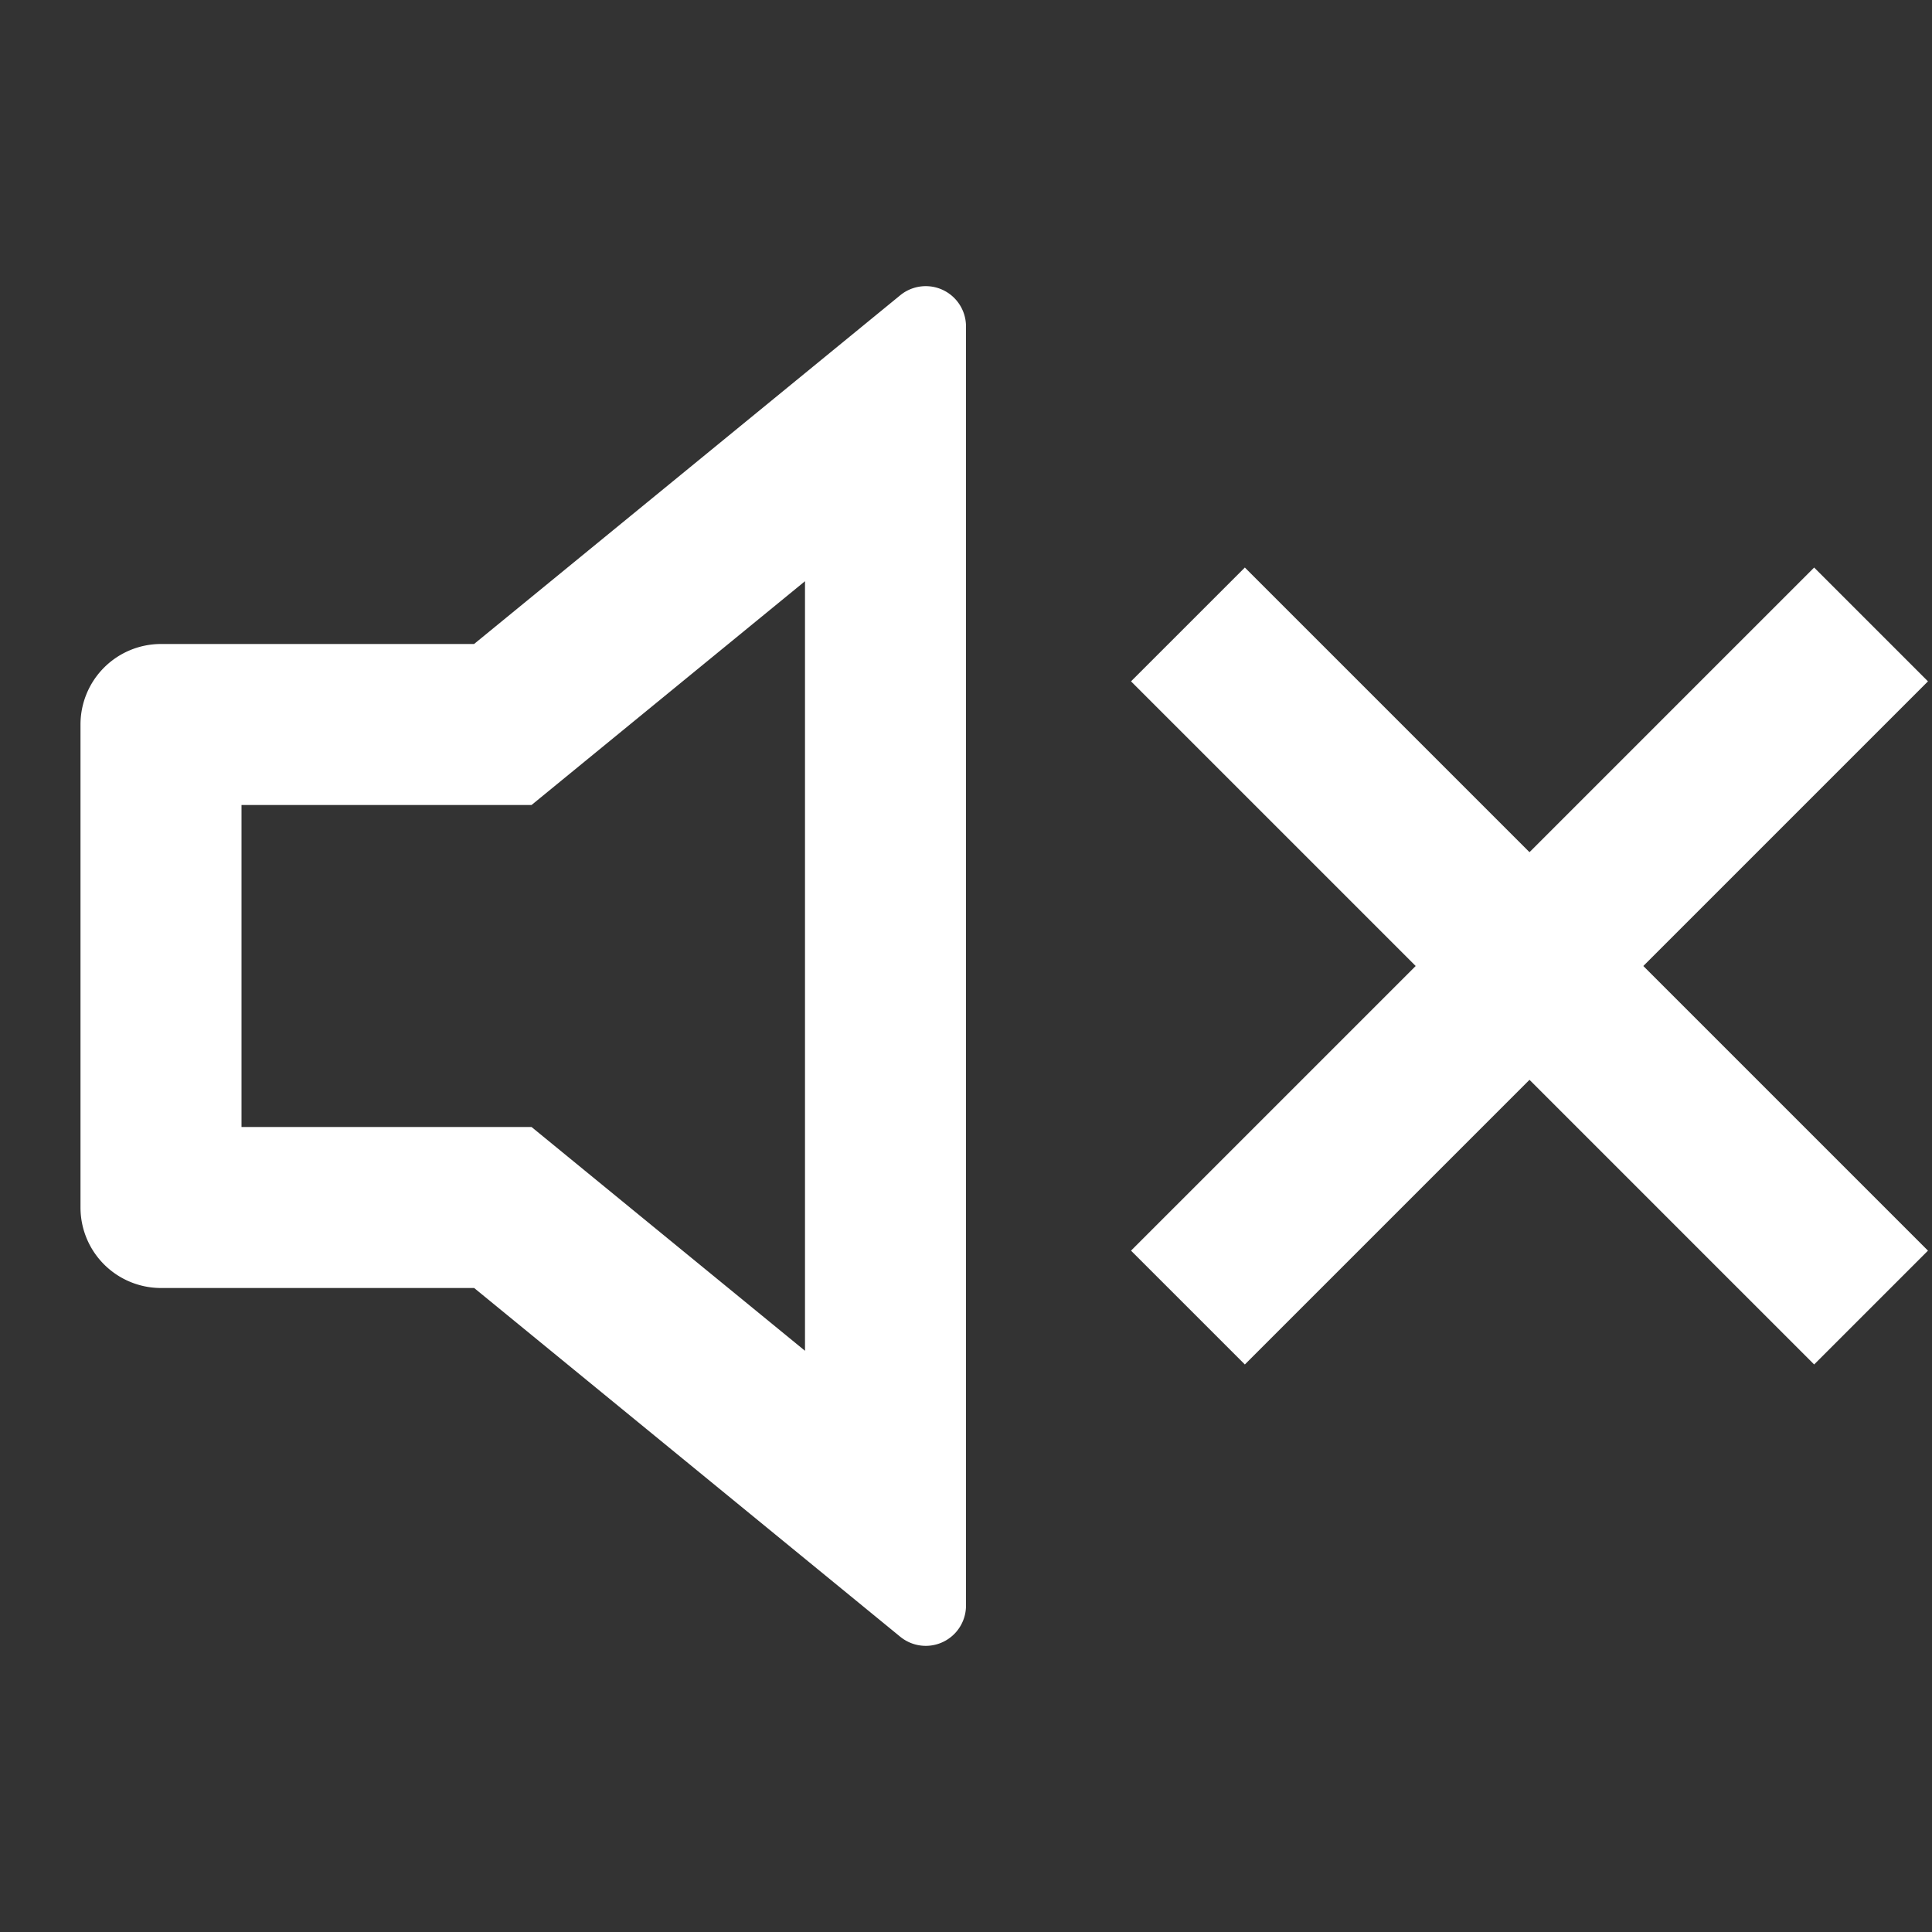 <svg xmlns="http://www.w3.org/2000/svg" viewBox="0 0 24 24" width="24" height="24">
<rect x="0" y="0" width="24" height="24" fill="#333333" stroke="none"/>
<path fill="none" d="M0 0h24v24H0z"/>
<path class="volume" d="M10 7.22L6.603 10H3v4h3.603L10 16.78V7.22zM5.889 16H2a1 1 0 0 1-1-1V9a1 1 0 0 1 1-1h3.889l5.294-4.332a.5.5 0 0 1 .817.387v15.89a.5.5 0 0 1-.817.387L5.89 16zm14.525-4l3.536 3.536-1.414 1.414L19 13.414l-3.536 3.536-1.414-1.414L17.586 12 14.05 8.464l1.414-1.414L19 10.586l3.536-3.536 1.414 1.414L20.414 12z"/>
<style>
path.volume {
    fill: #fff;
}</style>
</svg>